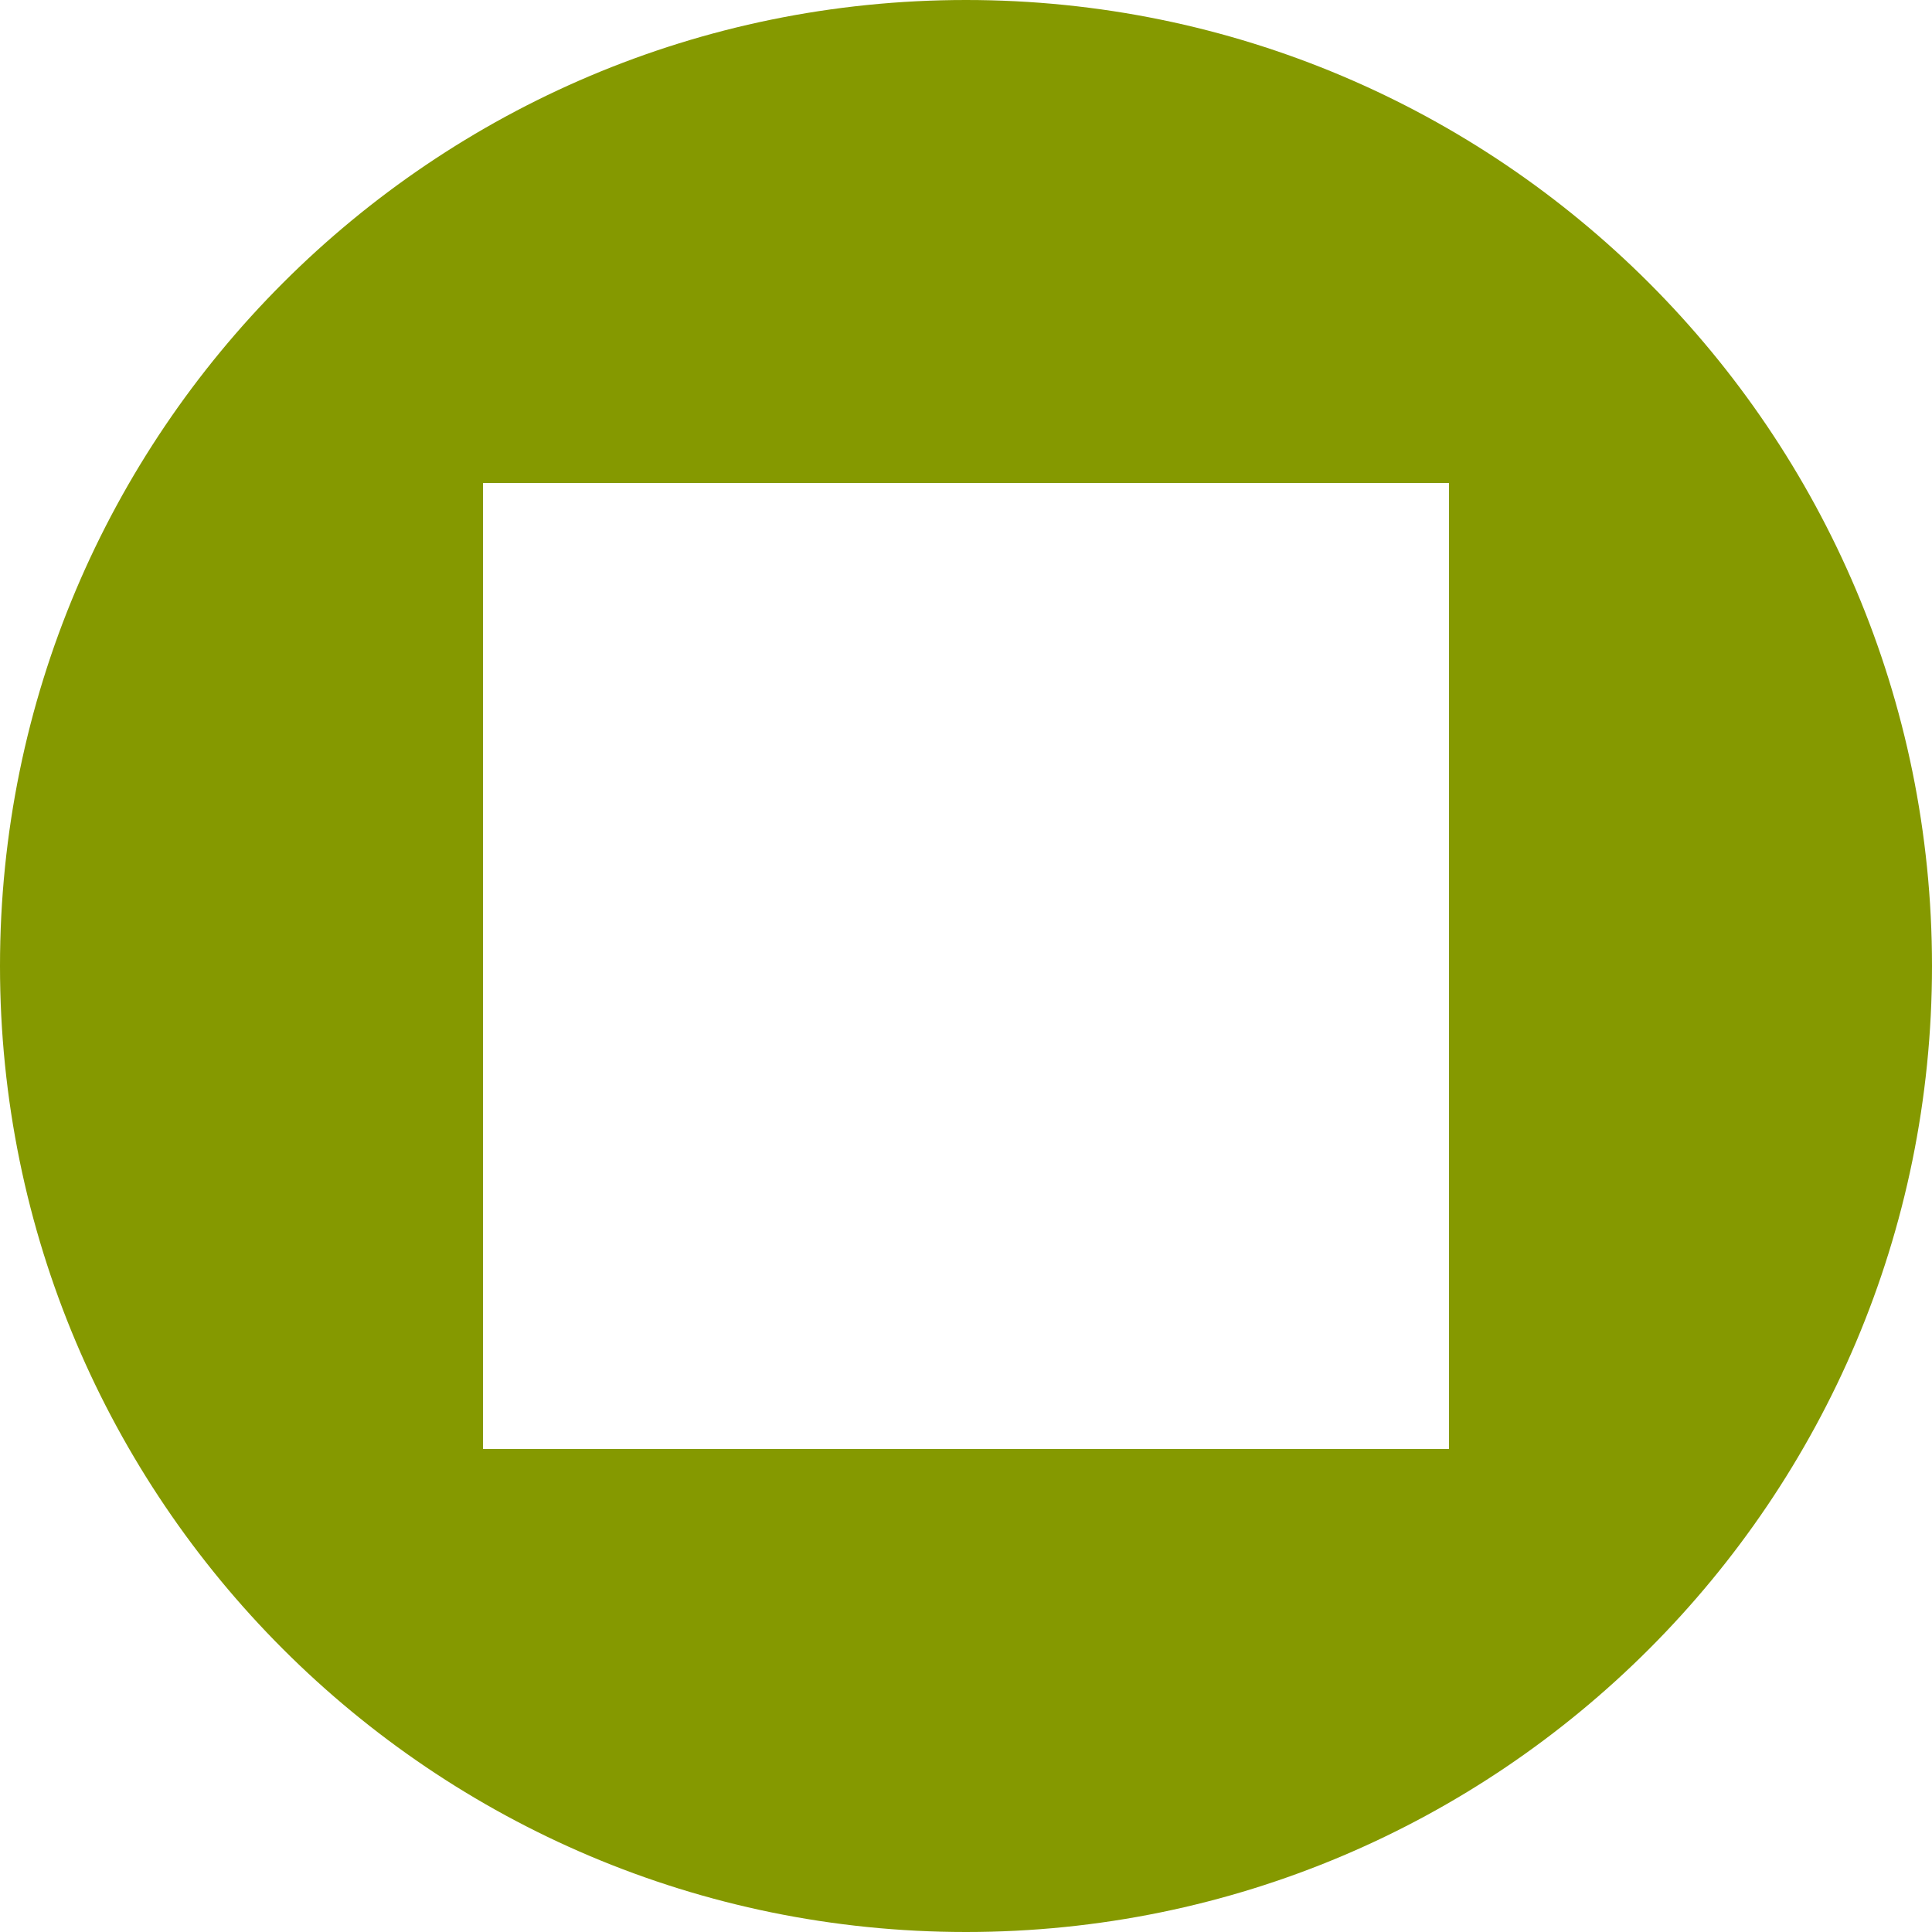 <svg xmlns="http://www.w3.org/2000/svg" xmlns:xlink="http://www.w3.org/1999/xlink" xmlns:sketch="http://www.bohemiancoding.com/sketch/ns" width="64px" height="64px" viewBox="0 0 16 16" version="1.1">
    <title>206 CircledStop</title>
    <description>Created with Sketch (http://www.bohemiancoding.com/sketch)</description>
    <defs/>
    <g id="Icons with numbers" stroke="none" stroke-width="1" fill="none" fill-rule="evenodd">
        <g id="Group" transform="translate(-336, -528)" fill="#859900">
            <path d="M344,544 C339.582,544 336,540.418 336,536 C336,531.582 339.582,528 344,528 C348.418,528 352,531.582 352,536 C352,540.418 348.418,544 344,544 L344,544 Z M348,532 L340,532 L340,536 L340,540 L348,540 L348,532 L348,532 Z M348,532" id="Shape copy 4"/>
        </g>
    </g>
</svg>